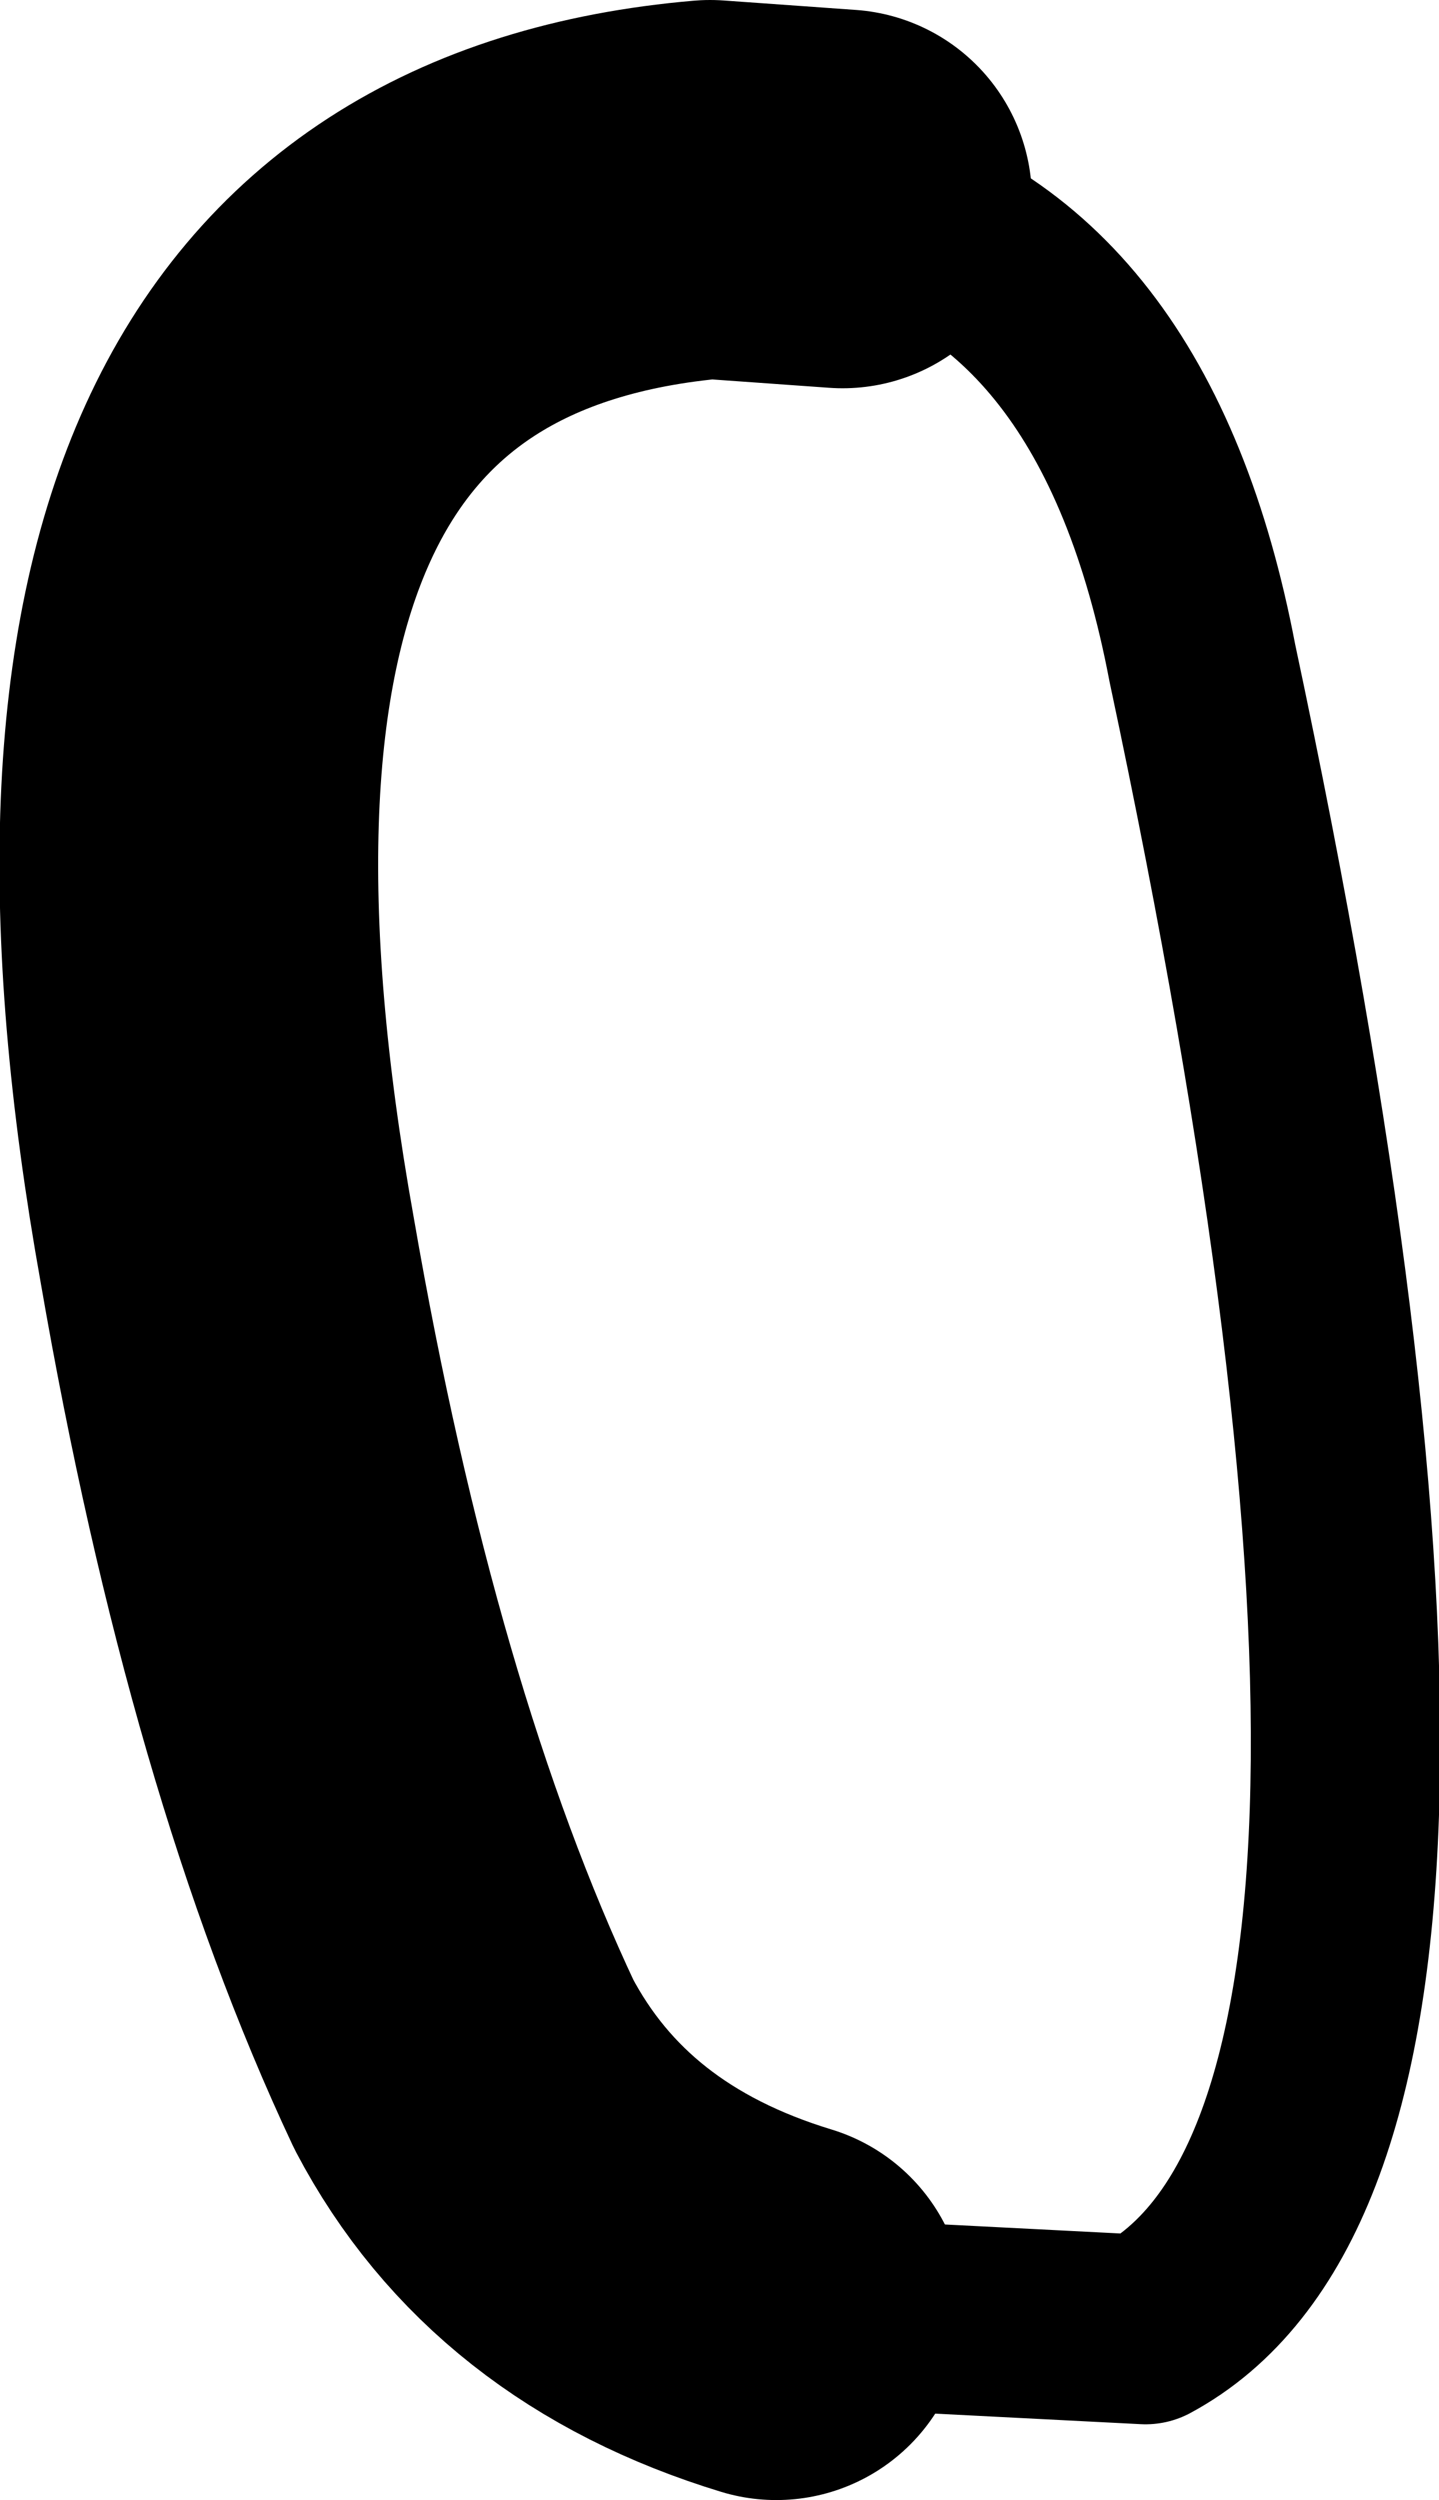<?xml version="1.0" encoding="UTF-8" standalone="no"?>
<svg xmlns:xlink="http://www.w3.org/1999/xlink" height="13.2px" width="7.6px" xmlns="http://www.w3.org/2000/svg">
  <g transform="matrix(1.0, 0.0, 0.0, 1.0, -184.4, -104.75)">
    <path d="M188.85 105.8 Q190.35 106.15 190.75 108.25 192.4 116.0 190.45 117.05 L188.5 116.95" fill="none" stroke="#000000" stroke-linecap="round" stroke-linejoin="round" stroke-width="1.0"/>
    <path d="M188.5 116.95 Q187.35 116.6 186.85 115.65 186.05 113.95 185.6 111.35 184.65 106.05 188.15 105.75 L188.85 105.8" fill="none" stroke="#000000" stroke-linecap="round" stroke-linejoin="round" stroke-width="2.0"/>
  </g>
</svg>

